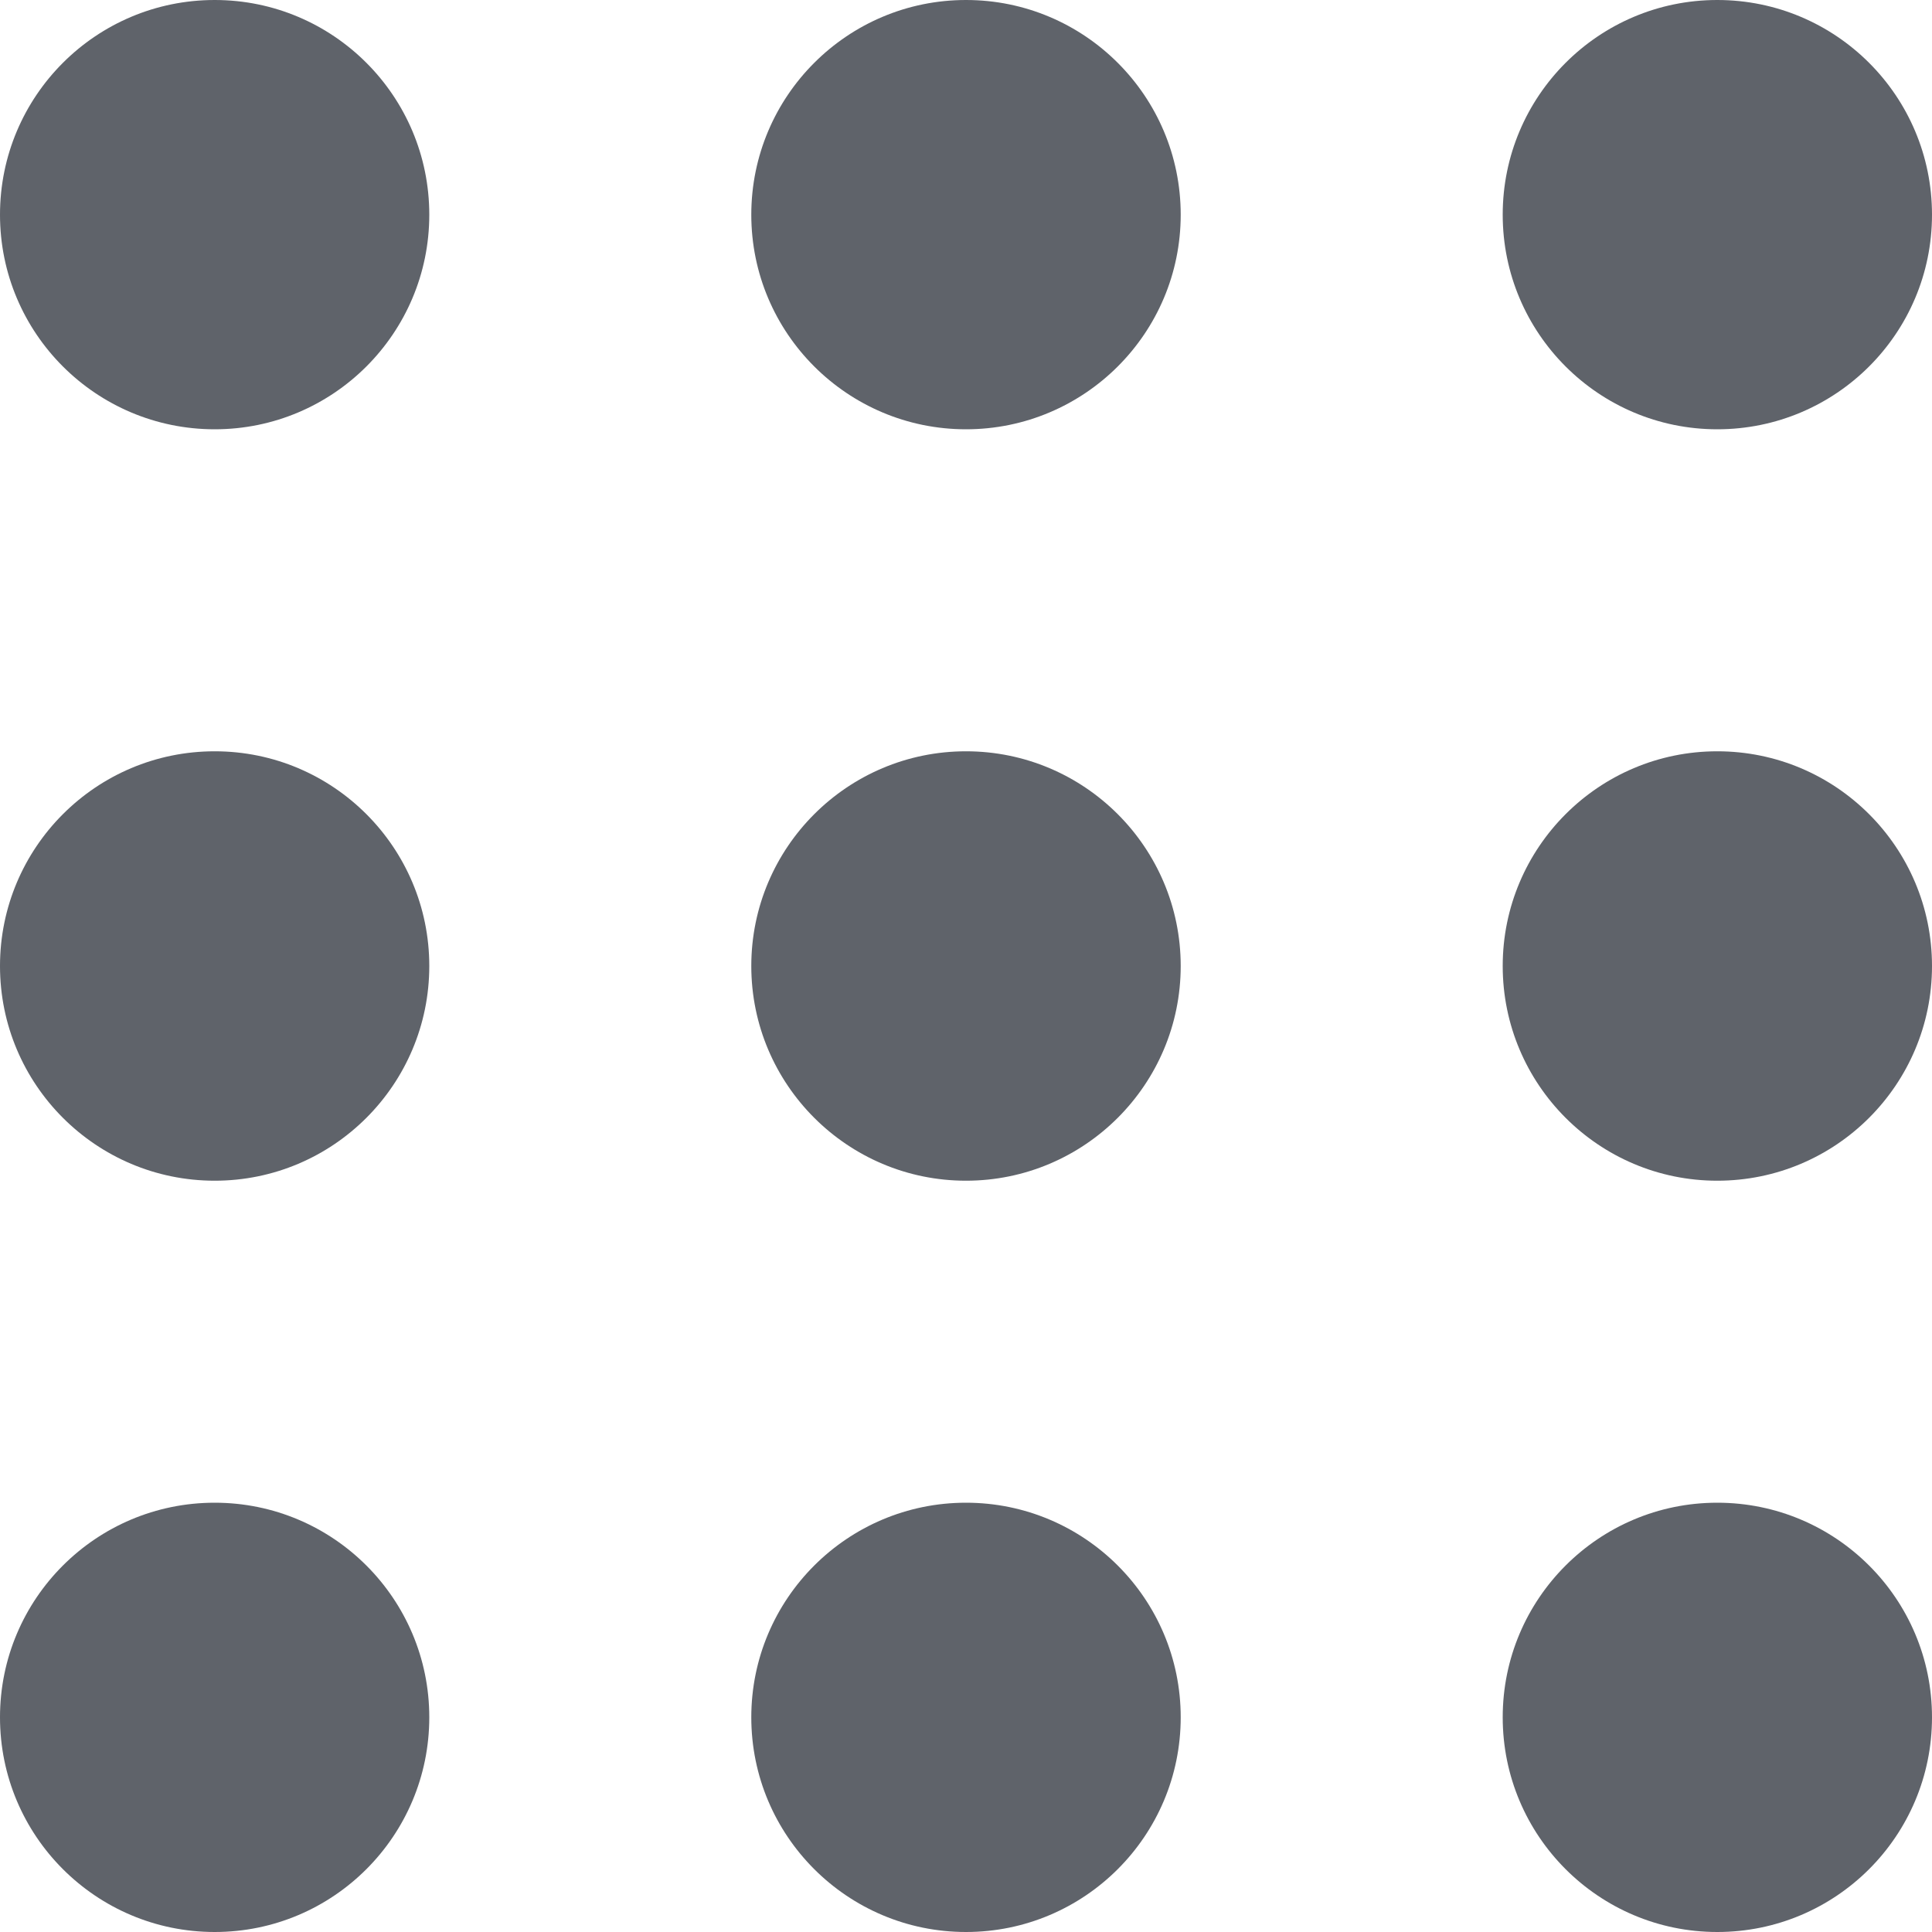 <svg width="15" height="15" viewBox="0 0 15 15" fill="none" xmlns="http://www.w3.org/2000/svg">
<g clip-path="url(#clip0_73_3326)">
<path fill-rule="evenodd" clip-rule="evenodd" d="M1.667 11.667C2.587 11.667 3.333 12.413 3.333 13.333C3.333 14.254 2.587 15 1.667 15C0.746 15 0 14.254 0 13.333C0 12.413 0.746 11.667 1.667 11.667ZM7.5 11.667C8.42 11.667 9.167 12.413 9.167 13.333C9.167 14.254 8.42 15 7.5 15C6.58 15 5.833 14.254 5.833 13.333C5.833 12.413 6.58 11.667 7.5 11.667ZM13.333 11.667C14.254 11.667 15 12.413 15 13.333C15 14.254 14.254 15 13.333 15C12.413 15 11.667 14.254 11.667 13.333C11.667 12.413 12.413 11.667 13.333 11.667ZM1.667 5.833C2.587 5.833 3.333 6.58 3.333 7.5C3.333 8.42 2.587 9.167 1.667 9.167C0.746 9.167 0 8.42 0 7.5C0 6.58 0.746 5.833 1.667 5.833ZM7.5 5.833C8.42 5.833 9.167 6.58 9.167 7.5C9.167 8.42 8.42 9.167 7.5 9.167C6.58 9.167 5.833 8.42 5.833 7.5C5.833 6.58 6.58 5.833 7.5 5.833ZM13.333 5.833C14.254 5.833 15 6.58 15 7.5C15 8.42 14.254 9.167 13.333 9.167C12.413 9.167 11.667 8.42 11.667 7.5C11.667 6.58 12.413 5.833 13.333 5.833ZM1.667 0C2.587 0 3.333 0.746 3.333 1.667C3.333 2.587 2.587 3.333 1.667 3.333C0.746 3.333 0 2.587 0 1.667C0 0.746 0.746 0 1.667 0ZM7.5 0C8.42 0 9.167 0.746 9.167 1.667C9.167 2.587 8.42 3.333 7.5 3.333C6.58 3.333 5.833 2.587 5.833 1.667C5.833 0.746 6.58 0 7.5 0ZM13.333 0C14.254 0 15 0.746 15 1.667C15 2.587 14.254 3.333 13.333 3.333C12.413 3.333 11.667 2.587 11.667 1.667C11.667 0.746 12.413 0 13.333 0Z" fill="#5F636A"/>
</g>
<defs>
<clipPath id="clip0_73_3326">
<rect width="15" height="15" fill="white"/>
</clipPath>
</defs>
</svg>
